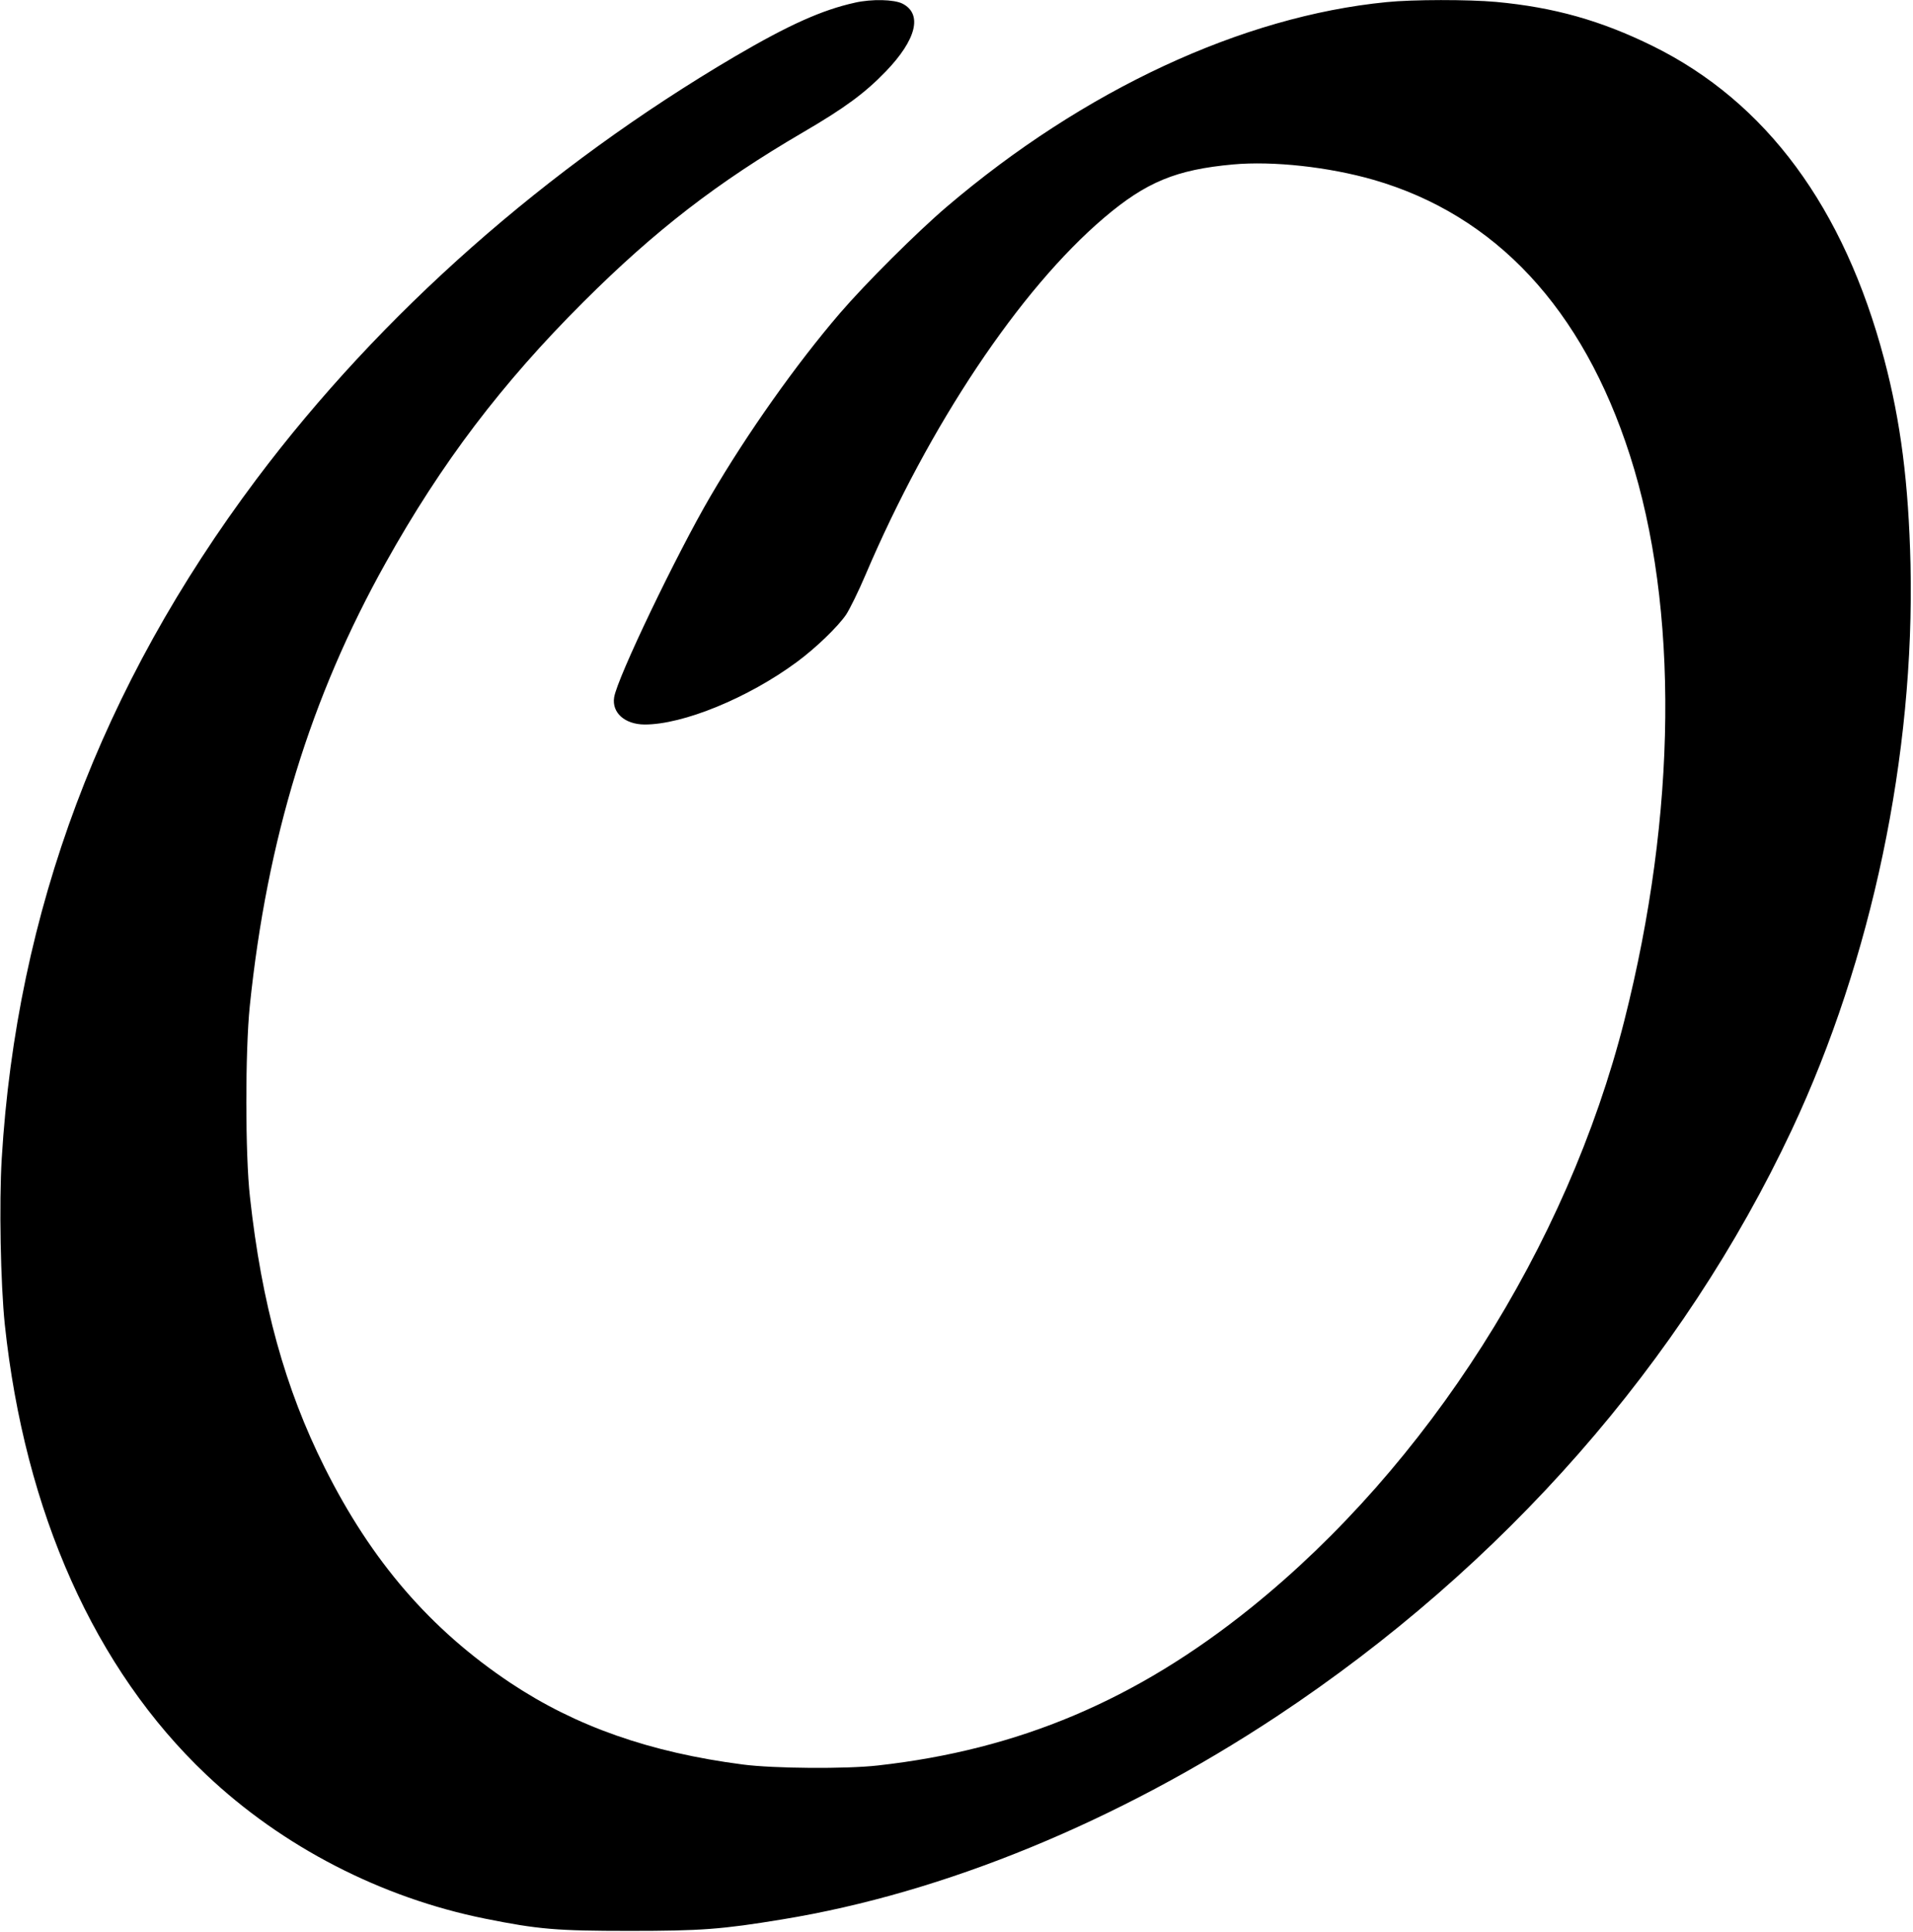 <?xml version="1.0" standalone="no"?>
<!DOCTYPE svg PUBLIC "-//W3C//DTD SVG 20010904//EN"
 "http://www.w3.org/TR/2001/REC-SVG-20010904/DTD/svg10.dtd">
<svg version="1.0" xmlns="http://www.w3.org/2000/svg"
 width="998pt" height="1008pt" viewBox="0 0 998 1008"
 preserveAspectRatio="xMidYMid meet">
<g transform="translate(0,1008) scale(0.1,-0.1)"
fill="#000000" stroke="none">
<path d="M4460 10066 c-172 -38 -345 -116 -625 -280 -983 -578 -1849 -1343
-2497 -2206 -811 -1082 -1251 -2254 -1329 -3545 -14 -233 -6 -652 16 -865 104
-980 470 -1799 1051 -2349 397 -376 913 -642 1454 -751 278 -56 373 -64 755
-64 373 0 481 8 796 60 845 138 1751 511 2581 1060 1183 784 2116 1847 2686
3060 417 888 641 1955 619 2949 -10 424 -51 745 -137 1070 -210 793 -616 1343
-1208 1635 -270 133 -515 202 -817 230 -144 13 -433 13 -571 -1 -754 -74
-1579 -458 -2294 -1067 -156 -133 -423 -399 -559 -557 -227 -265 -481 -623
-675 -955 -176 -301 -486 -947 -502 -1048 -13 -80 55 -141 158 -142 201 -1
542 139 795 326 99 73 213 183 257 247 19 29 65 122 101 207 333 782 805 1490
1245 1864 219 186 375 251 673 278 208 19 499 -13 732 -80 637 -184 1092 -672
1338 -1437 256 -796 246 -1866 -29 -2950 -299 -1179 -1026 -2321 -1949 -3064
-598 -481 -1210 -740 -1945 -822 -166 -19 -545 -16 -705 5 -485 63 -871 199
-1211 425 -418 279 -726 635 -971 1126 -205 409 -328 852 -389 1410 -25 220
-25 760 -1 995 90 872 317 1613 710 2315 289 518 604 934 1031 1360 374 373
696 622 1146 885 216 126 322 204 431 317 160 166 193 300 87 354 -44 22 -159
25 -248 5z"/>
</g>
</svg>
